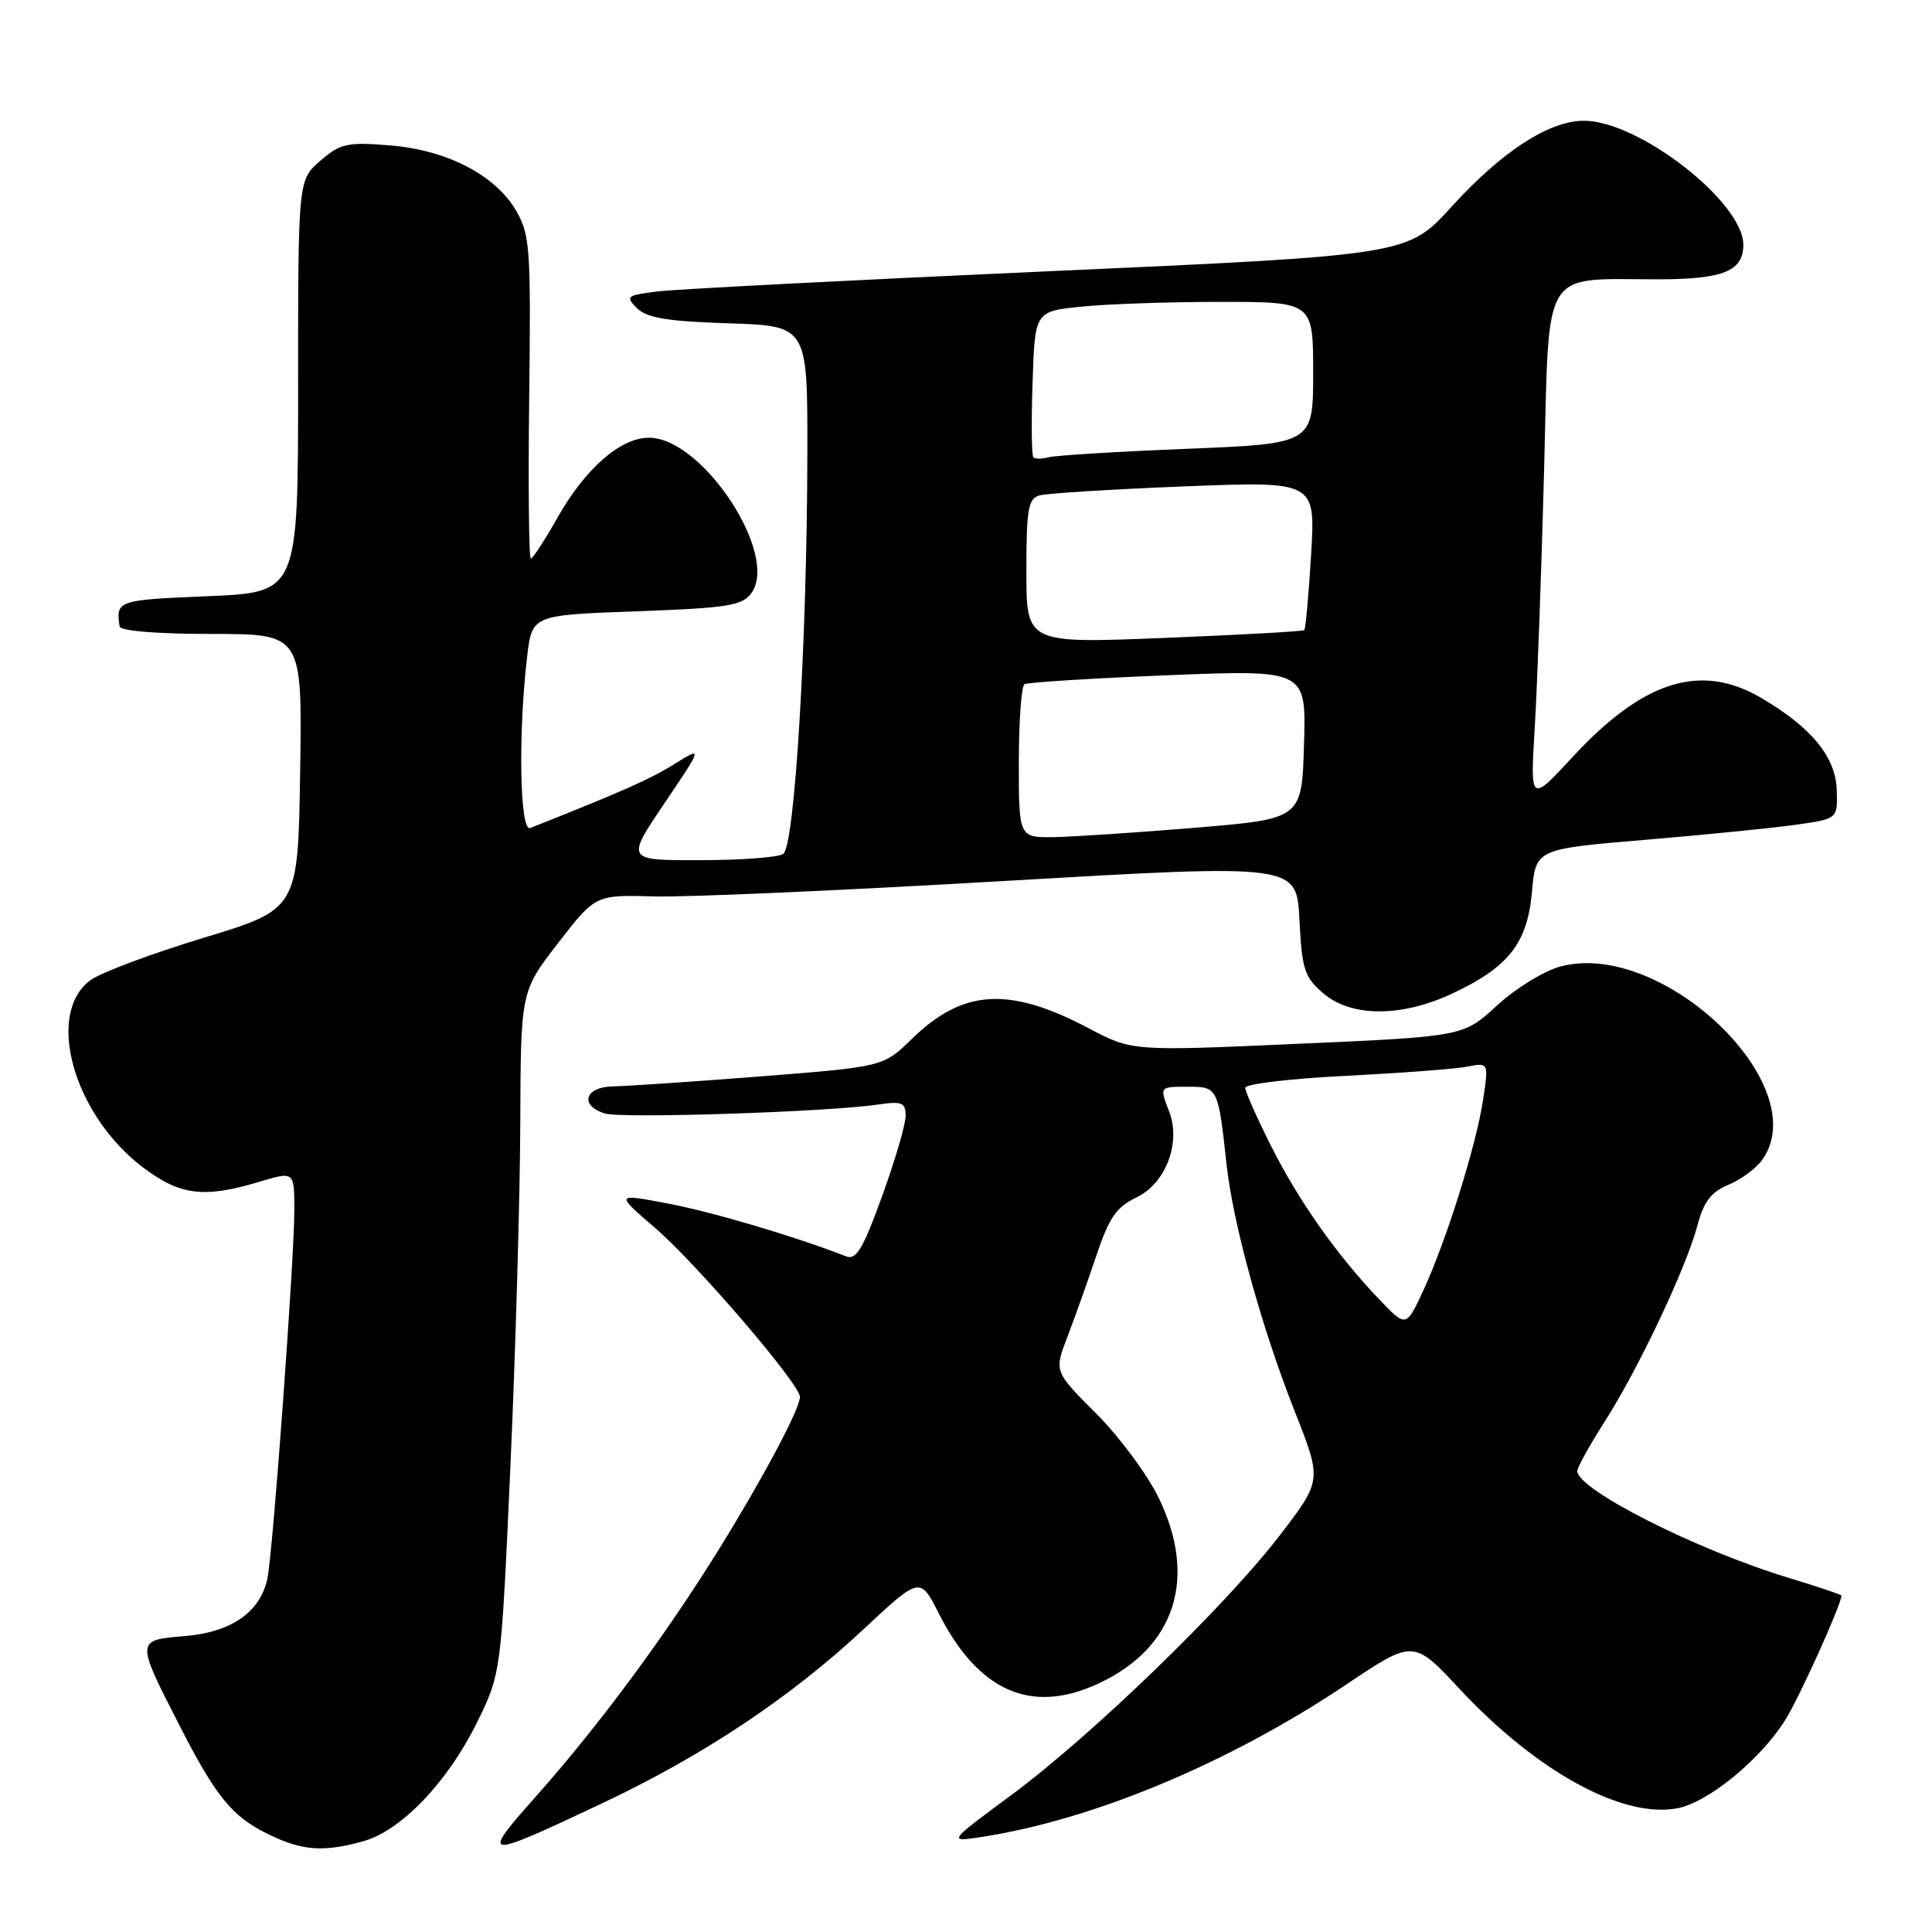 <?xml version="1.0" encoding="UTF-8" standalone="no"?>
<!DOCTYPE svg PUBLIC "-//W3C//DTD SVG 1.1//EN" "http://www.w3.org/Graphics/SVG/1.1/DTD/svg11.dtd" >
<svg xmlns="http://www.w3.org/2000/svg" xmlns:xlink="http://www.w3.org/1999/xlink" version="1.1" viewBox="0 0 256 256">
 <g >
 <path fill="currentColor"
d=" M 48.15 243.97 C 53.13 242.59 59.33 236.12 63.19 228.26 C 66.40 221.74 66.40 221.74 67.64 194.12 C 68.32 178.93 68.90 158.59 68.94 148.93 C 69.00 131.36 69.00 131.36 73.95 124.96 C 78.90 118.56 78.90 118.56 86.70 118.78 C 90.99 118.90 111.89 117.98 133.15 116.73 C 171.81 114.48 171.81 114.48 172.18 121.85 C 172.51 128.44 172.84 129.47 175.33 131.61 C 179.05 134.81 185.73 134.81 192.50 131.62 C 199.93 128.12 202.39 124.96 202.99 118.18 C 203.50 112.50 203.50 112.50 218.00 111.28 C 225.97 110.61 234.97 109.71 238.00 109.28 C 243.50 108.50 243.50 108.50 243.38 104.69 C 243.24 100.29 240.03 96.38 233.35 92.47 C 225.37 87.79 217.77 90.16 208.42 100.26 C 202.76 106.38 202.76 106.38 203.36 96.44 C 203.69 90.97 204.25 75.64 204.60 62.36 C 205.31 34.93 204.05 37.03 219.82 37.01 C 228.35 37.00 231.00 35.91 231.00 32.44 C 231.00 26.78 217.15 16.00 209.87 16.00 C 205.26 16.00 199.02 20.05 192.34 27.39 C 186.50 33.81 186.50 33.81 139.00 35.94 C 112.88 37.11 89.53 38.32 87.12 38.62 C 83.02 39.13 82.84 39.27 84.40 40.83 C 85.69 42.13 88.42 42.58 96.53 42.84 C 107.00 43.18 107.00 43.18 106.98 59.84 C 106.94 84.99 105.31 112.19 103.77 113.16 C 103.07 113.61 98.10 113.98 92.72 113.98 C 82.94 114.00 82.94 114.00 88.04 106.44 C 93.14 98.89 93.14 98.89 89.32 101.27 C 86.11 103.26 82.48 104.87 70.25 109.72 C 68.87 110.27 68.64 97.23 69.85 87.00 C 70.50 81.50 70.50 81.50 84.33 81.00 C 96.46 80.56 98.34 80.26 99.56 78.59 C 103.28 73.49 93.08 58.00 86.00 58.00 C 82.20 58.00 77.54 62.08 73.83 68.66 C 72.17 71.60 70.60 74.00 70.34 74.00 C 70.08 74.00 69.98 64.40 70.12 52.67 C 70.36 32.91 70.23 31.08 68.39 27.92 C 65.63 23.18 59.21 19.87 51.61 19.26 C 46.01 18.81 45.10 19.01 42.45 21.30 C 39.50 23.84 39.50 23.84 39.50 51.17 C 39.50 78.50 39.50 78.50 27.50 79.00 C 15.55 79.50 15.34 79.57 15.85 83.00 C 15.94 83.60 20.77 84.00 28.02 84.00 C 40.05 84.00 40.05 84.00 39.77 102.23 C 39.50 120.46 39.50 120.46 27.00 124.26 C 20.12 126.34 13.38 128.87 12.00 129.87 C 5.99 134.27 9.69 147.62 18.87 154.63 C 23.82 158.40 27.00 158.81 34.34 156.60 C 39.00 155.20 39.00 155.20 39.00 160.35 C 39.00 166.82 36.17 205.59 35.44 209.12 C 34.52 213.59 30.68 216.28 24.48 216.79 C 17.99 217.33 17.99 217.30 23.69 228.45 C 28.58 238.02 30.69 240.64 35.42 242.98 C 39.99 245.24 42.81 245.46 48.15 243.97 Z  M 79.91 238.89 C 93.18 232.62 104.74 224.92 114.34 215.96 C 121.91 208.89 121.91 208.89 124.39 213.78 C 129.63 224.12 136.63 227.21 145.50 223.10 C 155.73 218.37 158.73 209.10 153.50 198.41 C 151.99 195.32 148.26 190.30 145.21 187.26 C 139.67 181.72 139.67 181.72 141.45 177.11 C 142.42 174.57 144.15 169.73 145.28 166.35 C 146.97 161.32 147.93 159.93 150.61 158.65 C 154.45 156.82 156.50 151.45 154.94 147.35 C 153.64 143.93 153.59 144.00 157.48 144.00 C 161.36 144.00 161.42 144.13 162.52 154.25 C 163.38 162.15 167.18 175.93 171.53 186.94 C 175.17 196.14 175.17 196.14 169.65 203.35 C 162.44 212.77 144.72 229.92 134.04 237.83 C 125.57 244.09 125.57 244.09 130.04 243.41 C 144.85 241.14 162.85 233.62 178.40 223.20 C 187.29 217.24 187.29 217.24 193.40 223.79 C 203.60 234.73 214.98 240.98 222.24 239.61 C 226.31 238.85 233.20 233.22 236.53 227.95 C 238.39 225.01 244.00 212.59 244.00 211.42 C 244.00 211.30 240.80 210.22 236.88 209.03 C 224.76 205.35 209.00 197.37 209.00 194.92 C 209.00 194.43 210.65 191.47 212.66 188.32 C 217.11 181.36 223.43 167.99 224.92 162.37 C 225.76 159.21 226.73 157.94 229.05 156.98 C 230.71 156.29 232.74 154.79 233.54 153.64 C 240.46 143.76 220.21 124.44 206.75 128.07 C 204.59 128.65 200.81 130.97 198.36 133.23 C 193.91 137.34 193.91 137.34 171.96 138.31 C 150.01 139.29 150.01 139.29 144.26 136.25 C 133.72 130.69 127.60 131.06 120.85 137.64 C 117.05 141.35 117.05 141.35 100.78 142.63 C 91.82 143.33 83.04 143.92 81.25 143.95 C 77.50 144.01 76.73 146.46 80.13 147.54 C 82.31 148.23 109.53 147.35 116.25 146.37 C 119.53 145.89 120.00 146.08 120.00 147.86 C 120.00 148.98 118.60 153.77 116.88 158.51 C 114.37 165.45 113.45 167.00 112.13 166.48 C 105.47 163.87 94.51 160.62 88.58 159.49 C 81.50 158.14 81.50 158.14 86.80 162.70 C 92.32 167.46 106.00 183.42 106.00 185.10 C 106.00 186.65 101.18 195.73 95.33 205.18 C 88.29 216.57 79.34 228.66 71.15 237.88 C 63.54 246.44 63.86 246.47 79.91 238.89 Z  M 135.00 101.06 C 135.00 95.59 135.34 90.91 135.75 90.66 C 136.16 90.41 144.73 89.88 154.79 89.47 C 173.08 88.74 173.08 88.74 172.79 98.62 C 172.50 108.50 172.50 108.50 158.50 109.67 C 150.80 110.31 142.36 110.87 139.75 110.92 C 135.00 111.00 135.00 111.00 135.00 101.06 Z  M 136.00 75.70 C 136.00 67.45 136.24 66.07 137.75 65.64 C 138.71 65.37 147.33 64.83 156.90 64.45 C 174.31 63.76 174.31 63.76 173.73 73.47 C 173.41 78.81 173.00 83.32 172.82 83.49 C 172.65 83.66 164.29 84.13 154.25 84.53 C 136.00 85.26 136.00 85.26 136.00 75.70 Z  M 136.93 60.60 C 136.69 60.37 136.64 55.92 136.82 50.72 C 137.13 41.27 137.13 41.27 143.21 40.64 C 146.56 40.29 154.85 40.00 161.65 40.00 C 174.00 40.00 174.00 40.00 174.00 49.39 C 174.00 58.79 174.00 58.79 157.25 59.47 C 148.04 59.84 139.79 60.35 138.93 60.59 C 138.06 60.83 137.16 60.83 136.93 60.60 Z  M 182.78 172.20 C 177.14 166.30 172.11 159.17 168.42 151.85 C 166.54 148.11 165.00 144.64 165.00 144.14 C 165.00 143.63 170.96 142.92 178.25 142.56 C 185.54 142.19 192.80 141.65 194.38 141.34 C 197.26 140.78 197.26 140.78 196.53 145.64 C 195.63 151.70 191.66 164.37 188.62 170.94 C 186.32 175.91 186.32 175.91 182.78 172.20 Z "/>
</g>
</svg>